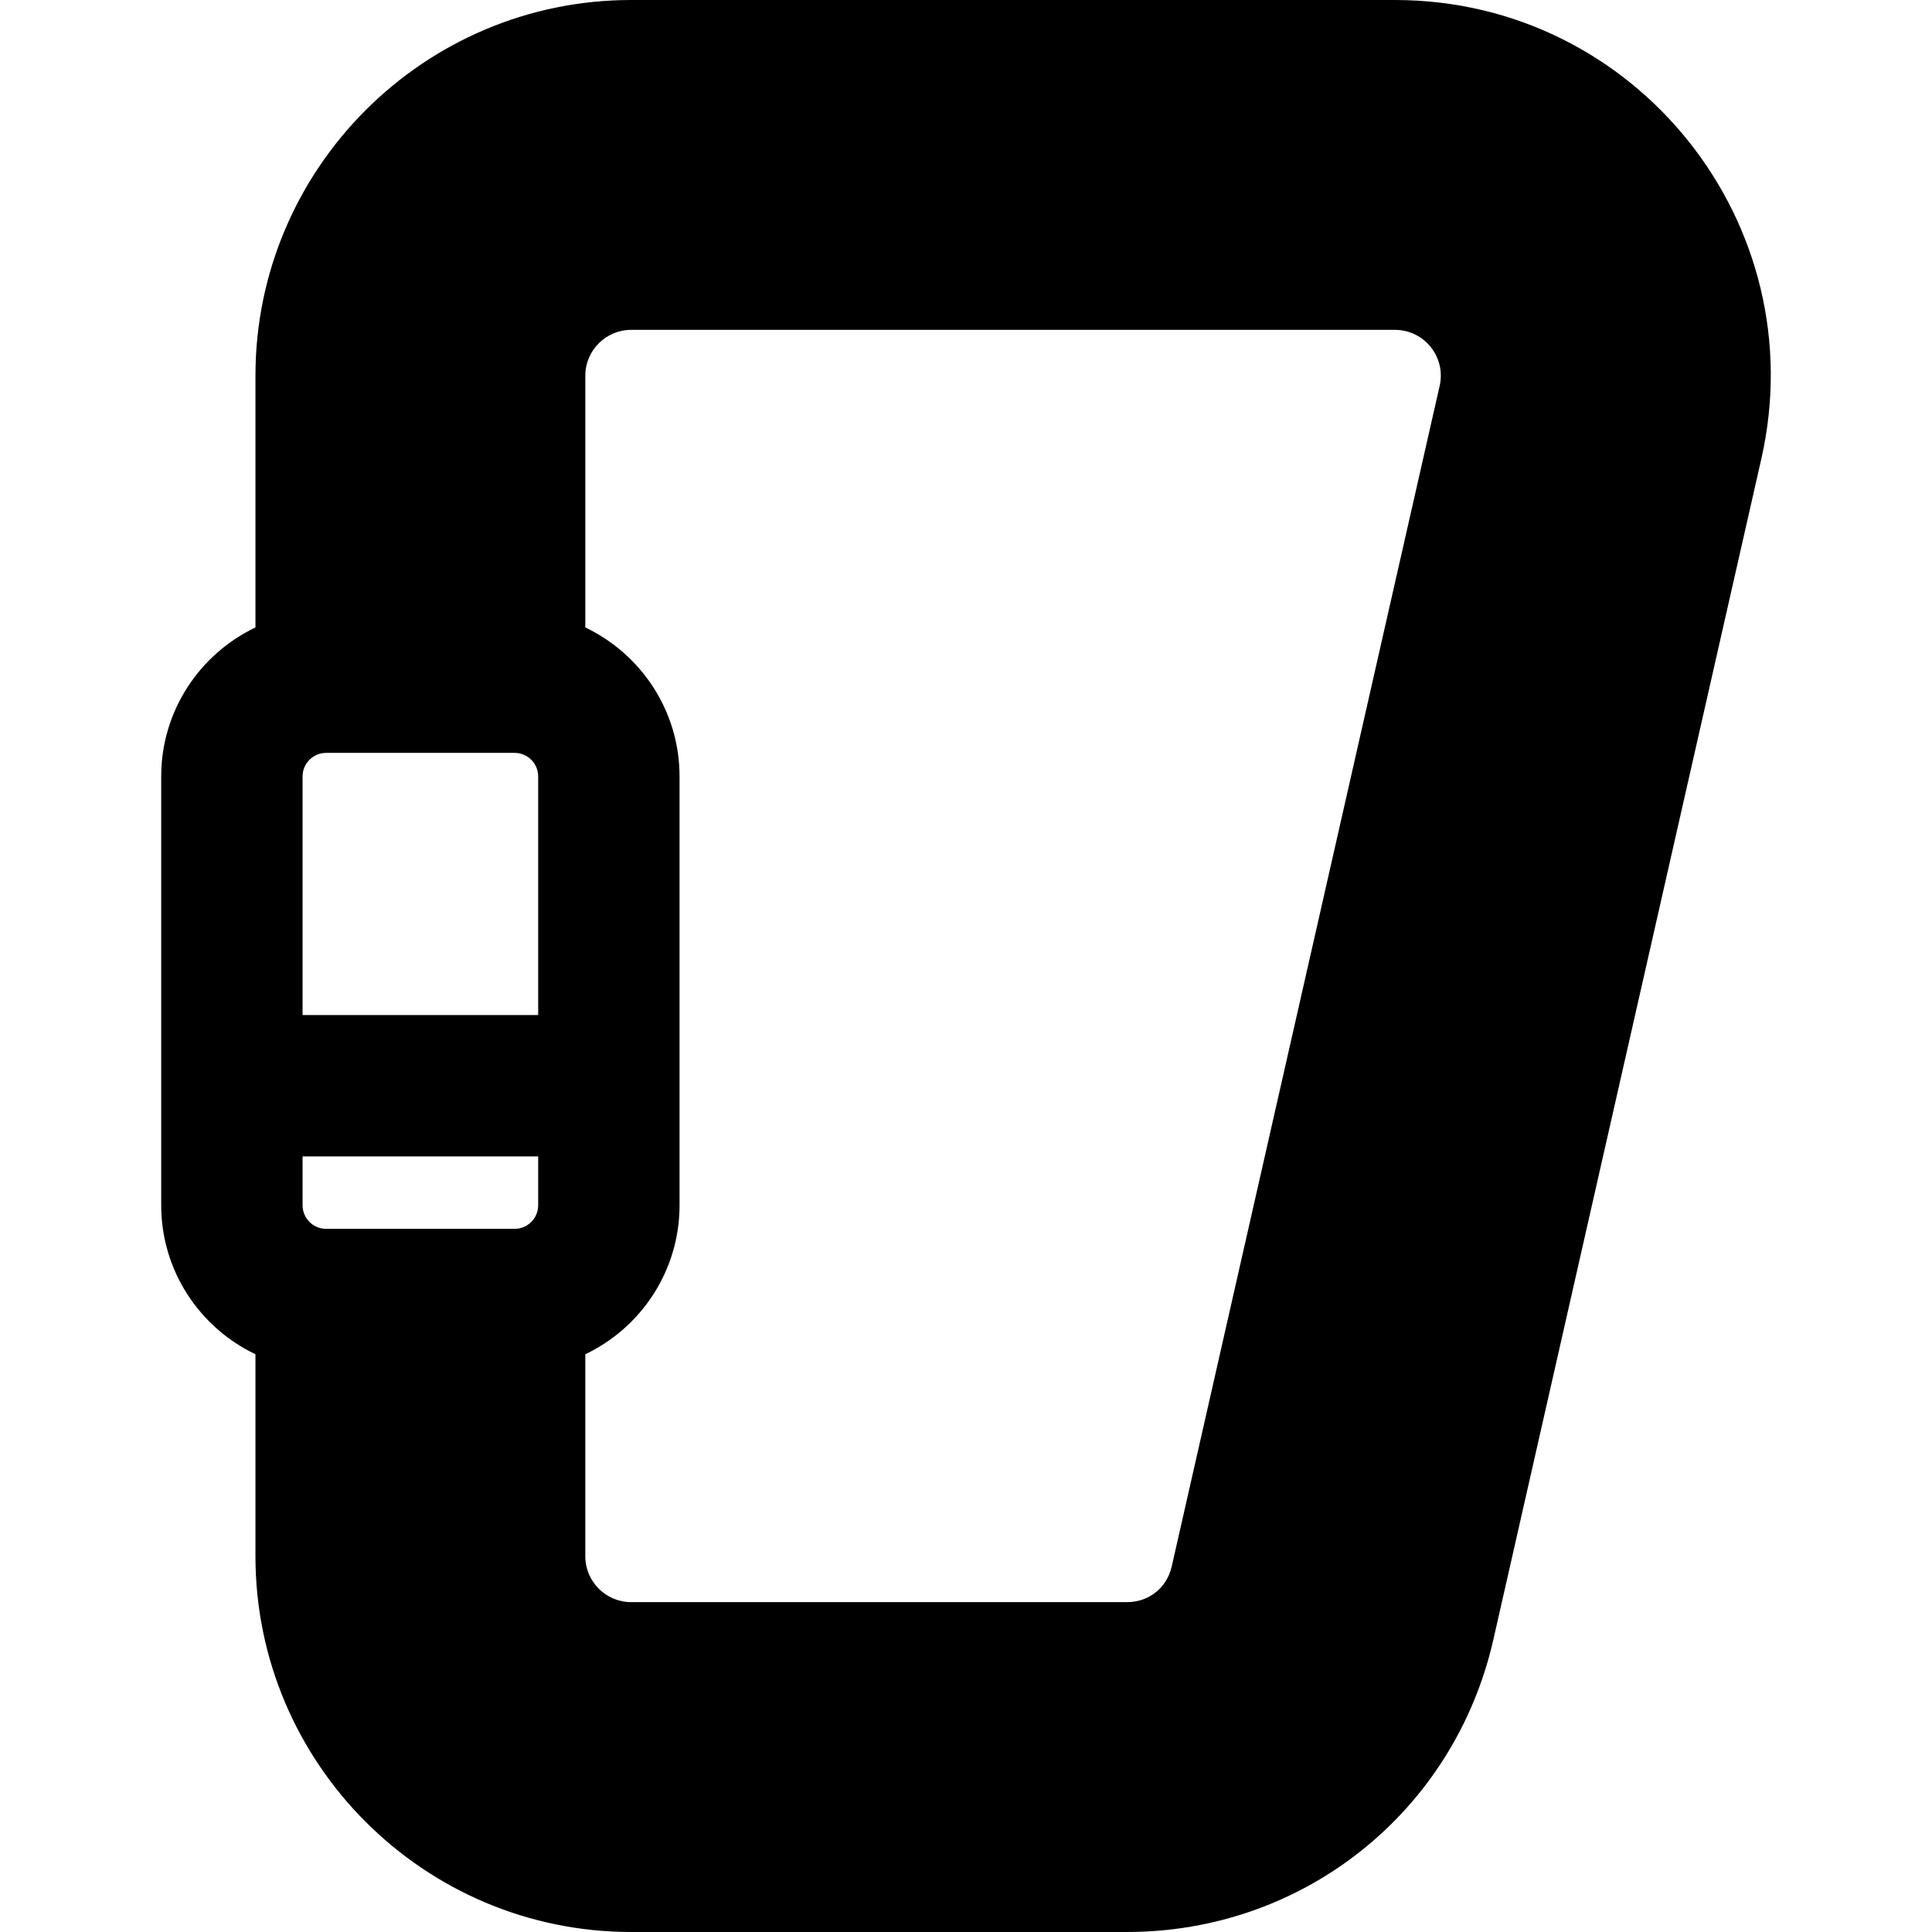 <?xml version="1.0" encoding="iso-8859-1"?>
<!-- Generator: Adobe Illustrator 19.0.0, SVG Export Plug-In . SVG Version: 6.00 Build 0)  -->
<svg xmlns="http://www.w3.org/2000/svg" xmlns:xlink="http://www.w3.org/1999/xlink" version="1.1" id="Layer_1" x="0px" y="0px" viewBox="0 0 512.001 512.001" style="enable-background:new 0 0 512.001 512.001;" xml:space="preserve">
<g>
	<g>
		<path d="M369.665,0H167.271c-54.906,0-99.574,44.669-99.574,99.574v66.71c-14.753,7.028-24.976,22.081-24.976,39.481v113.646    c0,17.399,10.223,32.453,24.976,39.481v53.534c0,54.905,44.669,99.574,99.574,99.574h131.393    c46.813,0,86.744-31.884,97.104-77.536L466.77,121.61C480.894,59.366,433.631,0,369.665,0z M142.624,319.412    c0,3.443-2.801,6.244-6.244,6.244H86.429c-3.443,0-6.244-2.801-6.244-6.244v-12.952h62.439V319.412z M142.624,268.996H80.185    v-63.231c0-3.443,2.801-6.244,6.244-6.244h49.951c3.443,0,6.244,2.801,6.244,6.244V268.996z M381.523,102.265l-71.002,312.852    c-1.285,5.663-6.05,9.468-11.857,9.468H167.271c-6.705,0-12.159-5.455-12.159-12.159v-53.533    c14.753-7.028,24.976-22.082,24.976-39.481V205.765c0-17.401-10.223-32.453-24.976-39.481v-66.71    c0-6.705,5.455-12.159,12.159-12.159h202.394C377.492,87.415,383.249,94.661,381.523,102.265z"/>
	</g>
</g>
<g>
</g>
<g>
</g>
<g>
</g>
<g>
</g>
<g>
</g>
<g>
</g>
<g>
</g>
<g>
</g>
<g>
</g>
<g>
</g>
<g>
</g>
<g>
</g>
<g>
</g>
<g>
</g>
<g>
</g>
</svg>
